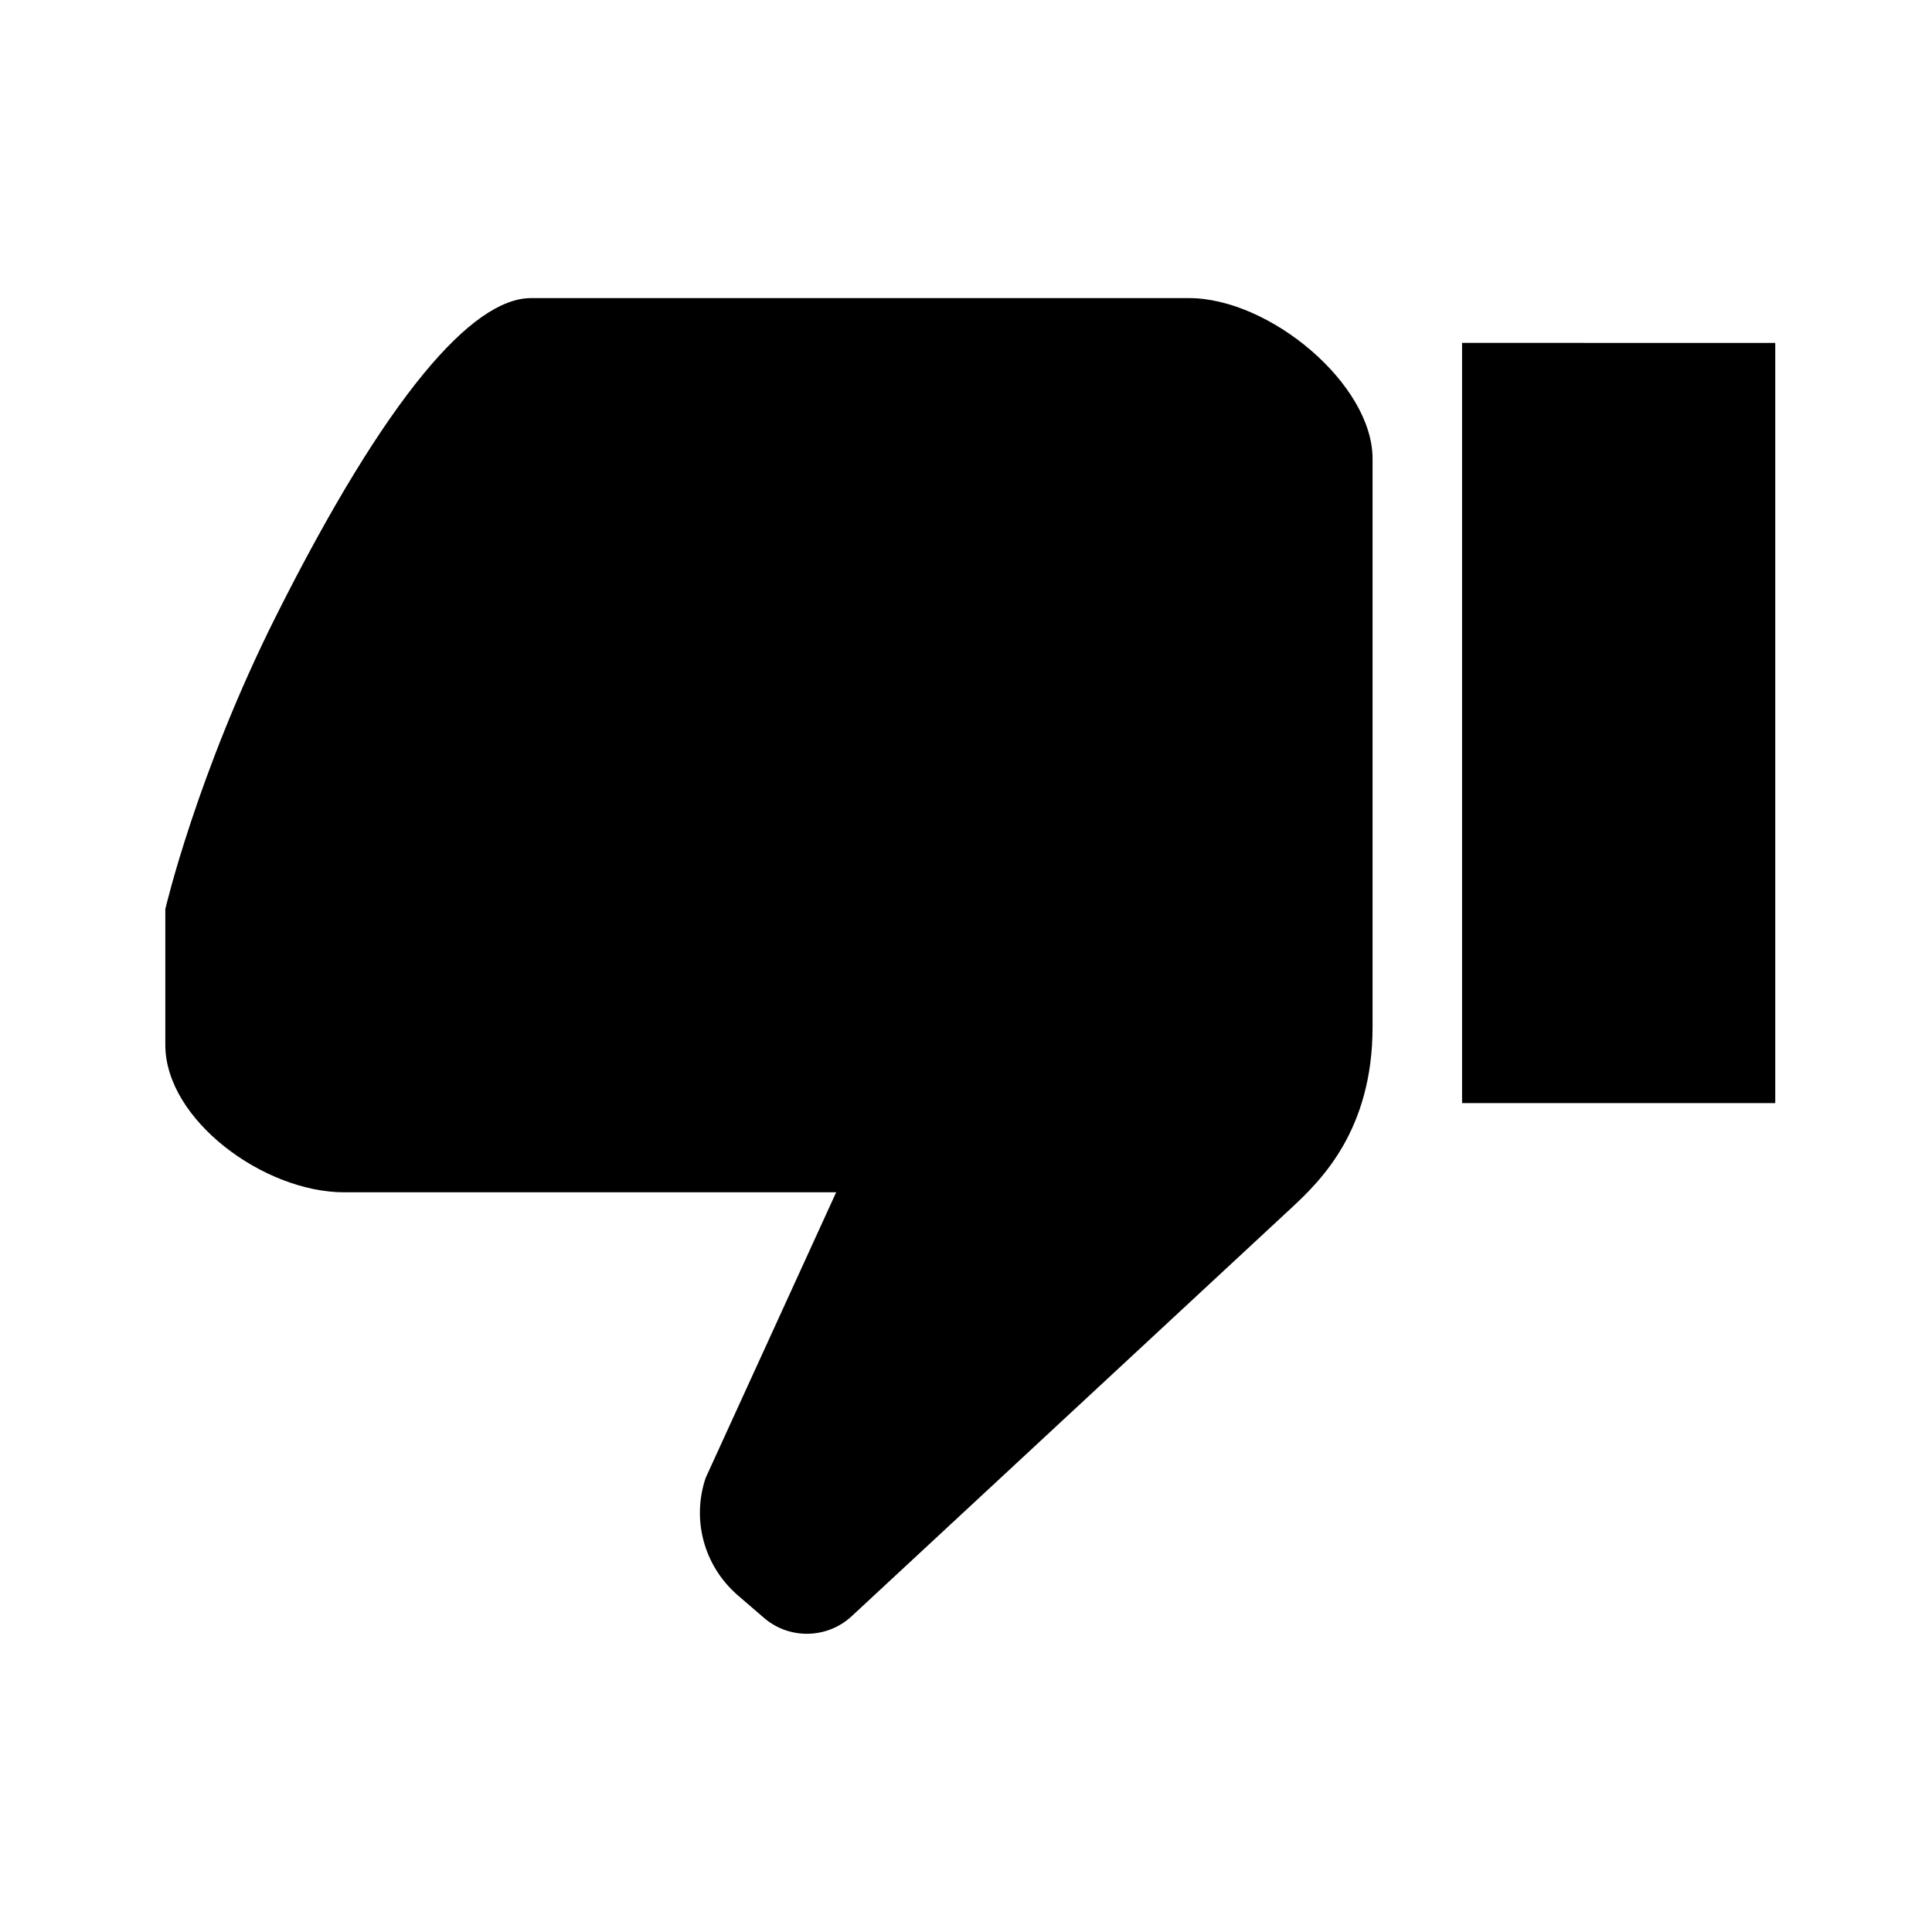 <?xml version="1.0" encoding="utf-8"?>
<!-- Generator: Adobe Illustrator 16.0.0, SVG Export Plug-In . SVG Version: 6.00 Build 0)  -->
<!DOCTYPE svg PUBLIC "-//W3C//DTD SVG 1.1//EN" "http://www.w3.org/Graphics/SVG/1.1/DTD/svg11.dtd">
<svg version="1.1" id="Layer_1" xmlns="http://www.w3.org/2000/svg" xmlns:xlink="http://www.w3.org/1999/xlink" x="0px" y="0px"
	 width="30px" height="30px" viewBox="497 497 30 30" enable-background="new 497 497 30 30" xml:space="preserve">
<path class='dislikeF' d="M515.464,501.629h-10.219c-0.908,0-2.239,1.511-3.957,4.933c-1.232,2.456-1.721,4.554-1.721,4.554v2.11
	c0,1.159,1.527,2.288,2.778,2.288h7.639l-2.026,4.433c-0.221,0.652-0.026,1.368,0.494,1.821l0.419,0.361
	c0.392,0.332,0.975,0.318,1.352-0.031l6.833-6.344c0.453-0.421,1.257-1.204,1.257-2.807v-8.826
	C518.312,502.962,516.713,501.629,515.464,501.629"/>
<path class='dislikeF' d="M524.566,514.129h-4.863v-11.805l4.863,0.001v11.705V514.129z"/>
</svg>
